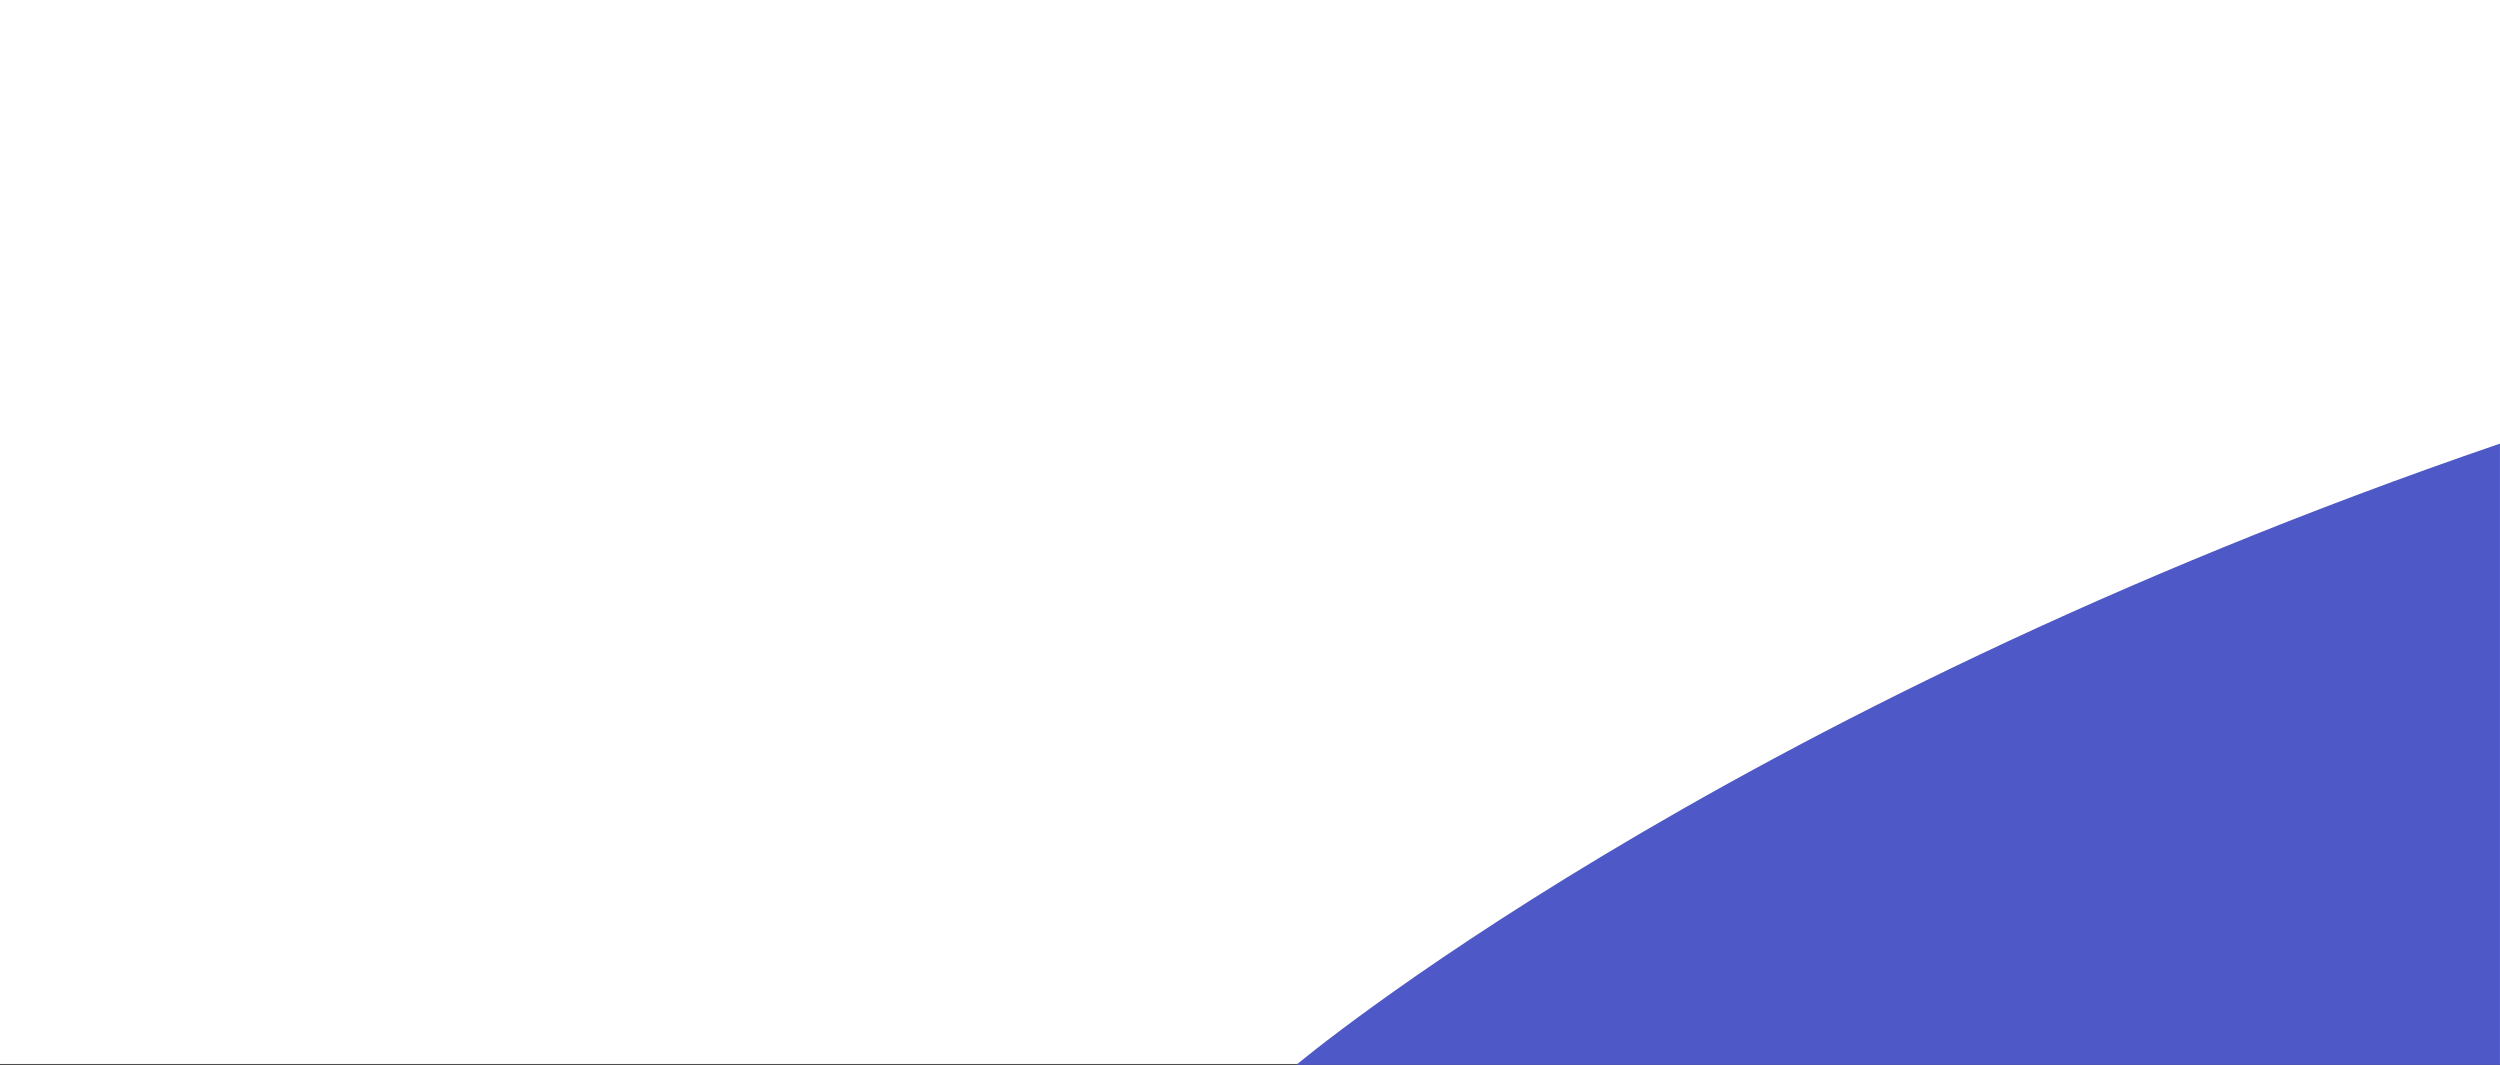 <?xml version="1.0" encoding="UTF-8" standalone="no"?>
<!-- Created with Inkscape (http://www.inkscape.org/) -->

<svg
   width="64.292mm"
   height="27.385mm"
   viewBox="-16 0 64.292 27.385"
   version="1.1"
   id="svg1"
   xml:space="preserve"
   xmlns="http://www.w3.org/2000/svg"
   xmlns:svg="http://www.w3.org/2000/svg"><rect x="-16" y="0" width="64.292" height="27.385" fill="#333333" stroke="none"/><defs
     id="defs1"><linearGradient
       id="swatch122"><stop
         style="stop-color:#000000;stop-opacity:1;"
         offset="0"
         id="stop122" /></linearGradient><linearGradient
       id="swatch121"><stop
         style="stop-color:#000000;stop-opacity:1;"
         offset="0"
         id="stop121" /></linearGradient></defs><rect
     style="opacity:1;fill:#ffffff;fill-opacity:1;stroke:#000000;stroke-width:0;stroke-linejoin:miter;stroke-dasharray:none;stroke-dashoffset:0;stroke-opacity:1"
     id="rect139"
     width="64.292"
     height="27.362"
     x="-16"
     y="-9.5191481e-06" /><path
     style="opacity:1;fill:#4e58c6;fill-opacity:1;stroke:#000000;stroke-width:0;stroke-linejoin:miter;stroke-dasharray:none;stroke-dashoffset:0;stroke-opacity:1"
     d="m 48.291,11.409 v 15.976 H 17.337 c 0,0 10.776,-9.066 30.953,-15.976 z"
     id="path133" /></svg>
